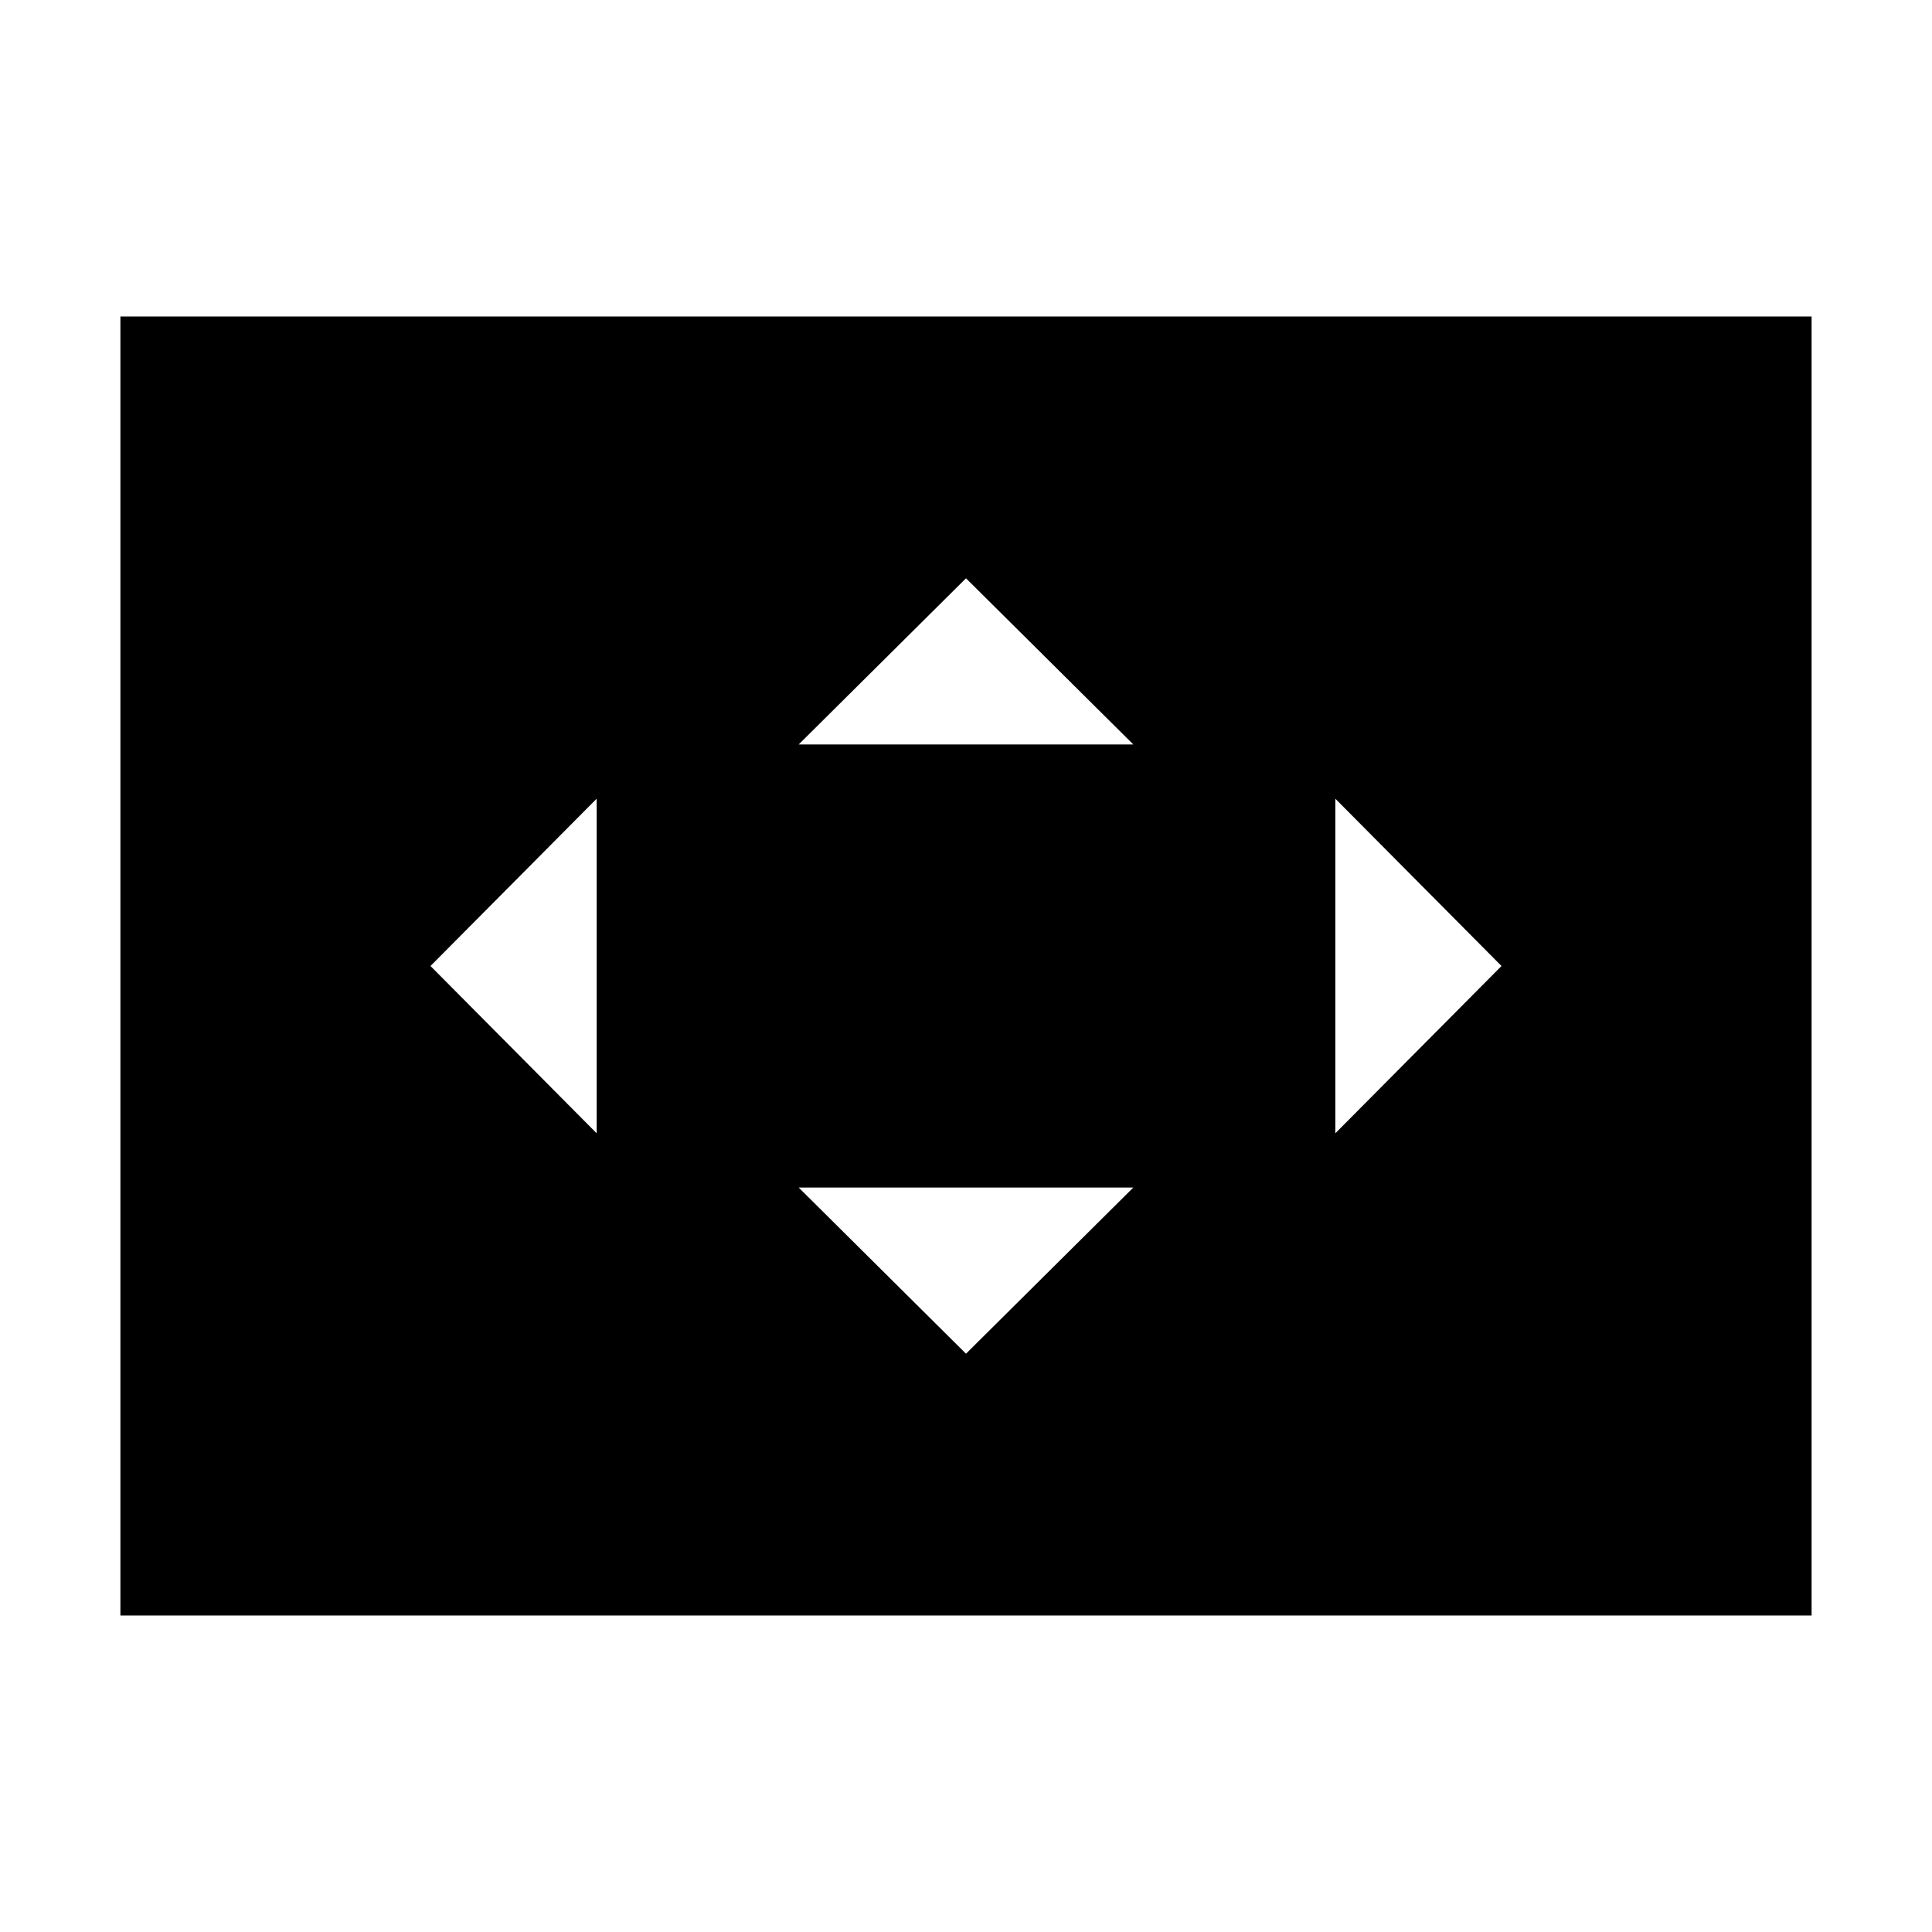 <svg xmlns="http://www.w3.org/2000/svg" height="20" viewBox="0 -960 960 960" width="20"><path d="M296.48-396.87v-166.26L213.91-480l82.57 83.13ZM480-287.35l83.13-82.56H396.87L480-287.35Zm-83.13-302.74h166.26L480-672.65l-83.13 82.56Zm266.65 193.22L746.09-480l-82.57-83.13v166.26ZM59.83-157.26v-645.48h840.34v645.48H59.83Z"/></svg>